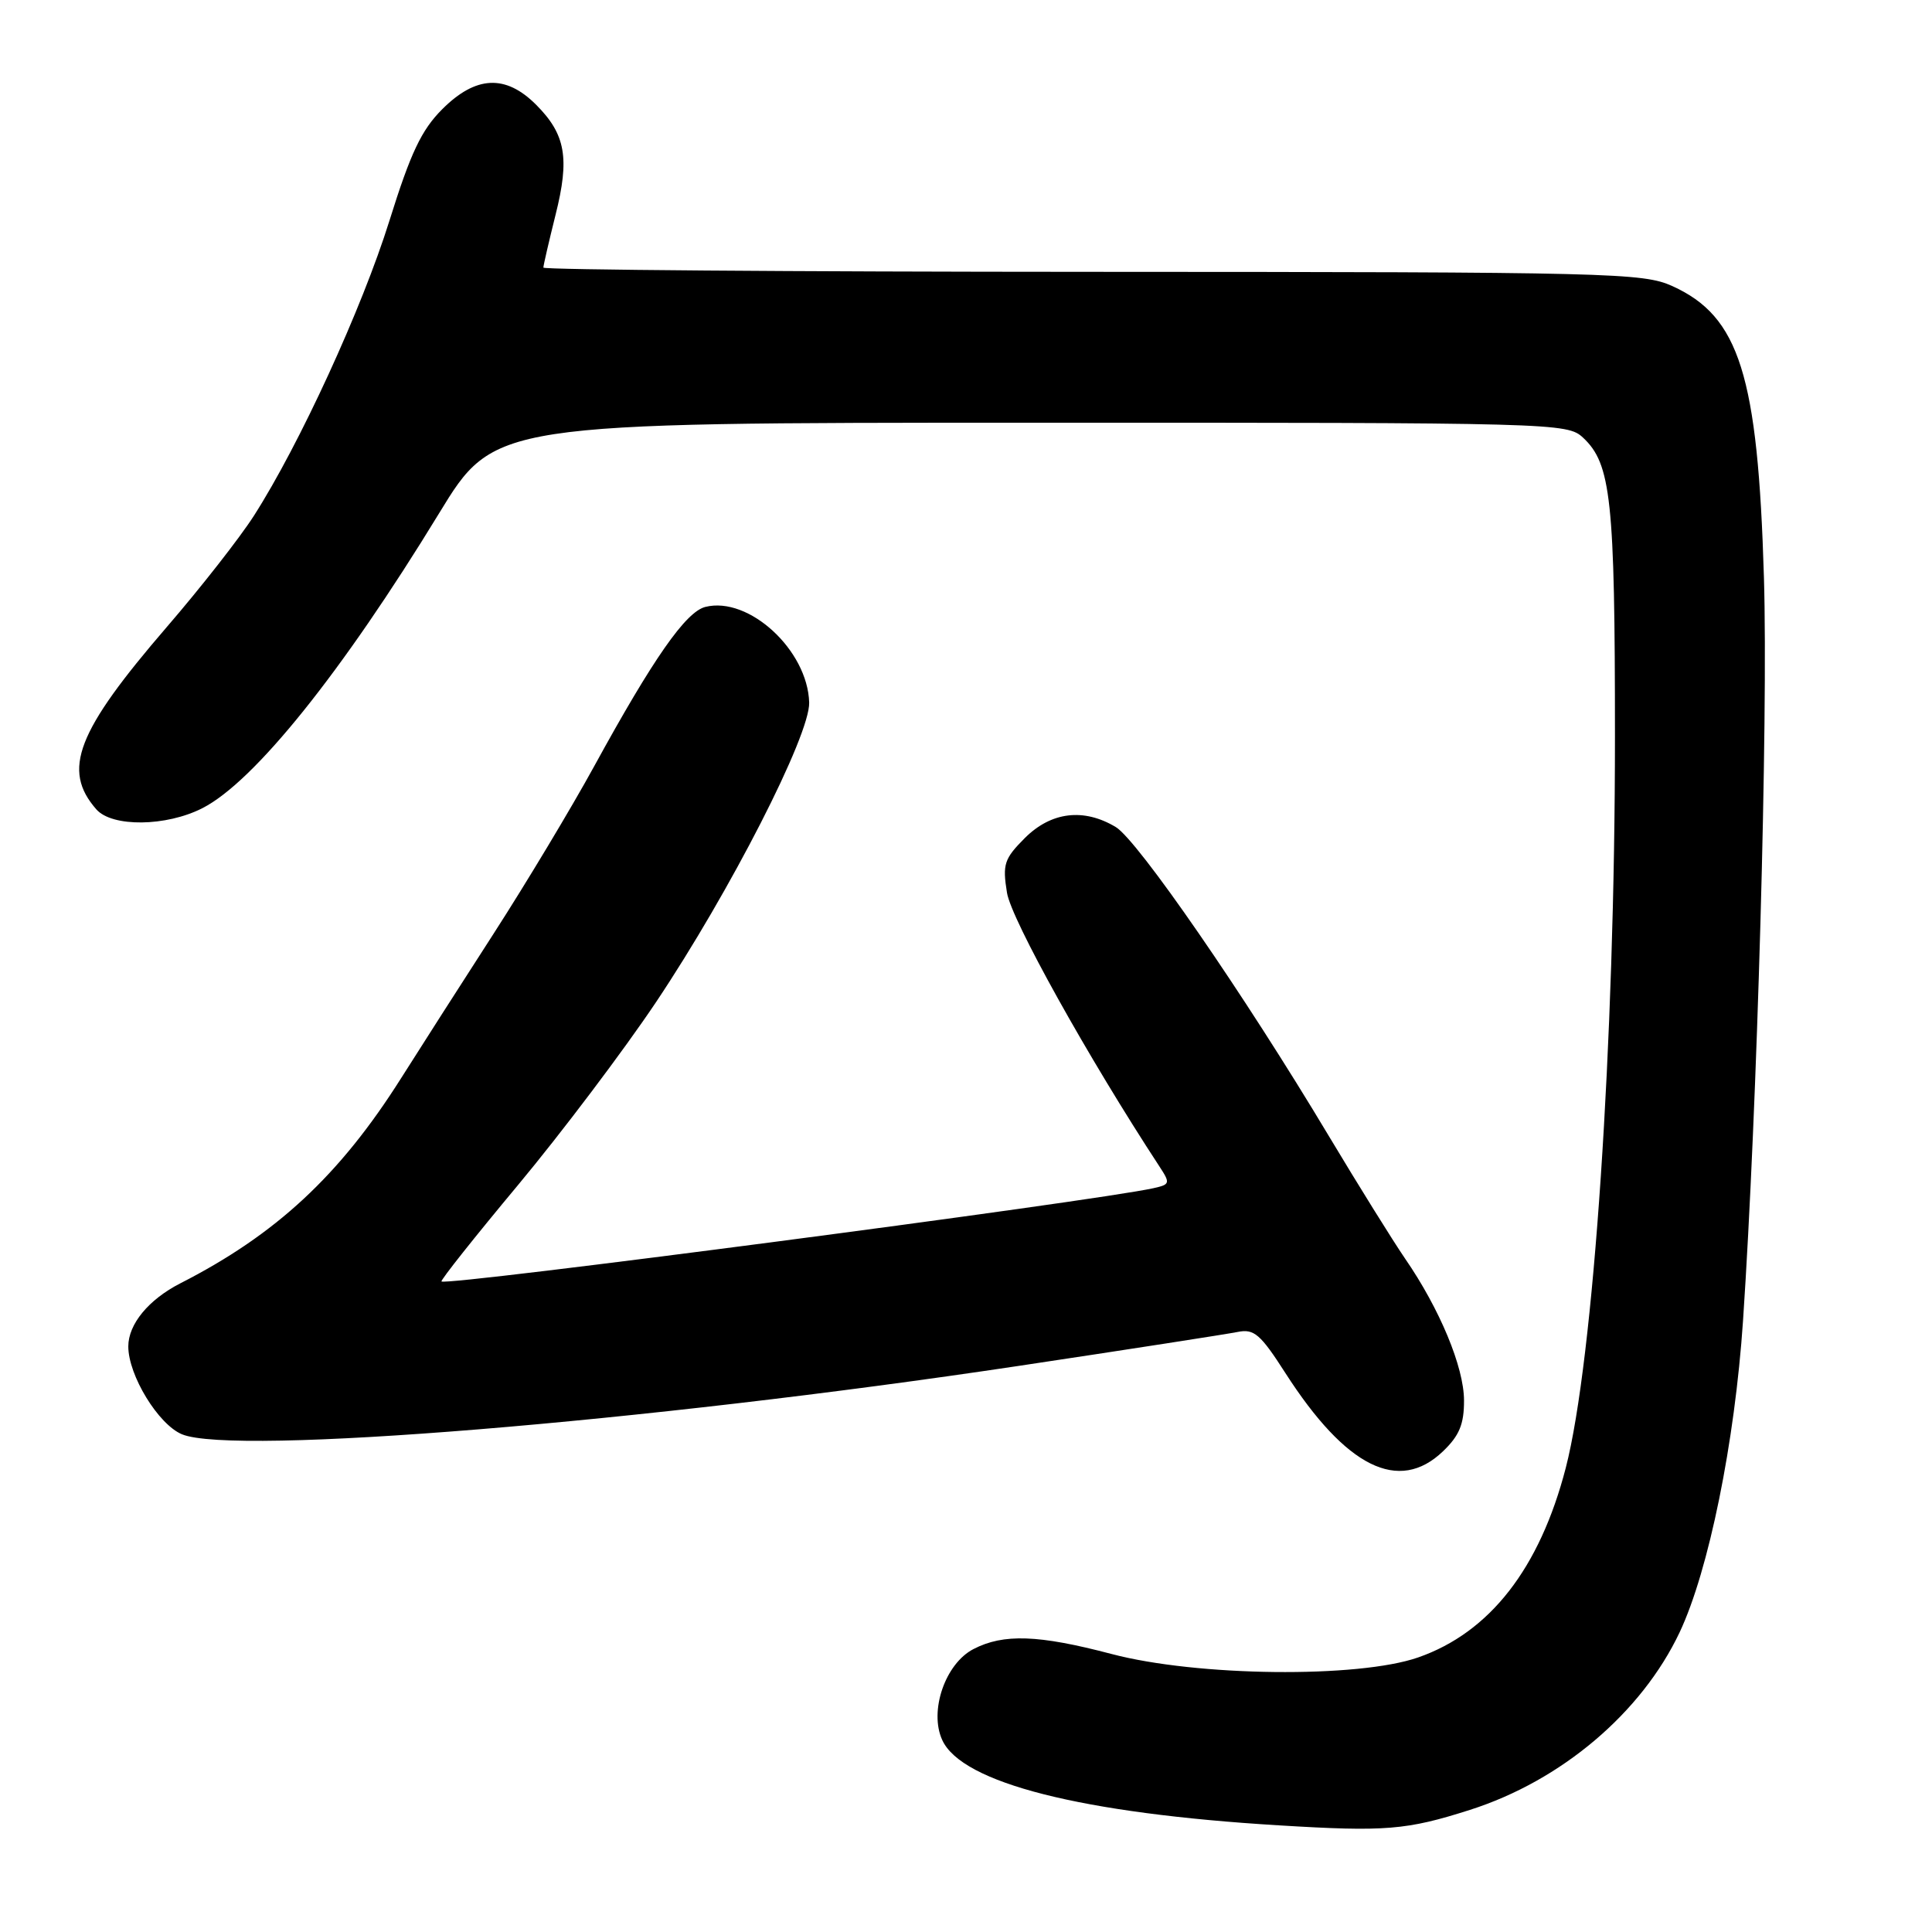 <?xml version="1.0" encoding="UTF-8" standalone="no"?>
<!DOCTYPE svg PUBLIC "-//W3C//DTD SVG 1.1//EN" "http://www.w3.org/Graphics/SVG/1.1/DTD/svg11.dtd" >
<svg xmlns="http://www.w3.org/2000/svg" xmlns:xlink="http://www.w3.org/1999/xlink" version="1.1" viewBox="0 0 256 256">
 <g >
 <path fill="currentColor"
d=" M 194.77 239.82 C 206.88 235.96 217.51 226.96 222.56 216.29 C 226.41 208.13 229.87 191.16 230.96 175.00 C 232.84 147.11 234.30 95.34 233.73 76.50 C 232.93 49.72 230.48 41.94 221.60 37.91 C 217.72 36.15 213.53 36.04 144.75 36.02 C 104.74 36.01 72.00 35.75 72.00 35.46 C 72.00 35.16 72.73 32.02 73.61 28.48 C 75.51 20.94 74.95 17.80 71.03 13.87 C 66.99 9.83 63.05 10.02 58.60 14.47 C 55.84 17.23 54.41 20.25 51.60 29.25 C 47.98 40.84 39.70 58.88 33.65 68.33 C 31.79 71.24 26.60 77.87 22.12 83.06 C 10.15 96.95 8.18 102.02 12.77 107.25 C 14.86 109.62 22.03 109.54 26.83 107.08 C 33.68 103.59 45.31 89.10 58.16 68.05 C 65.50 56.02 65.50 56.02 136.56 56.01 C 206.17 56.00 207.67 56.04 209.76 57.99 C 213.48 61.46 213.99 66.21 213.99 97.52 C 214.00 138.01 211.16 180.24 207.47 194.51 C 204.02 207.82 197.41 216.31 187.91 219.62 C 179.95 222.39 158.61 222.15 147.28 219.16 C 137.59 216.61 132.97 216.45 128.99 218.51 C 125.25 220.44 123.09 226.72 124.85 230.56 C 127.44 236.26 143.34 240.29 169.50 241.87 C 183.56 242.73 186.38 242.50 194.77 239.82 Z  M 191.20 192.31 C 193.37 190.23 194.00 188.72 193.99 185.56 C 193.98 181.15 190.78 173.44 186.16 166.74 C 184.56 164.40 180.01 157.09 176.06 150.50 C 164.84 131.75 150.76 111.35 147.85 109.59 C 143.60 107.04 139.29 107.56 135.80 111.04 C 133.06 113.79 132.82 114.51 133.43 118.29 C 133.99 121.83 144.21 140.18 153.63 154.56 C 155.09 156.79 155.05 156.95 152.84 157.44 C 145.09 159.17 59.07 170.44 58.50 169.80 C 58.35 169.64 62.92 163.88 68.66 157.00 C 74.39 150.12 82.62 139.22 86.94 132.77 C 96.76 118.09 107.34 97.40 107.22 93.09 C 107.02 86.15 99.22 78.97 93.46 80.42 C 90.87 81.07 86.56 87.24 78.75 101.50 C 75.74 107.00 69.73 117.01 65.39 123.74 C 61.05 130.47 55.54 139.08 53.14 142.88 C 45.01 155.75 36.58 163.58 23.89 170.05 C 19.69 172.20 17.00 175.46 17.00 178.41 C 17.00 182.24 20.98 188.75 24.11 190.05 C 30.99 192.90 85.11 188.47 134.97 180.99 C 149.56 178.80 162.62 176.77 164.00 176.49 C 166.17 176.05 167.01 176.77 170.33 181.95 C 178.36 194.44 185.35 197.91 191.20 192.31 Z "/>
</g>
</svg>